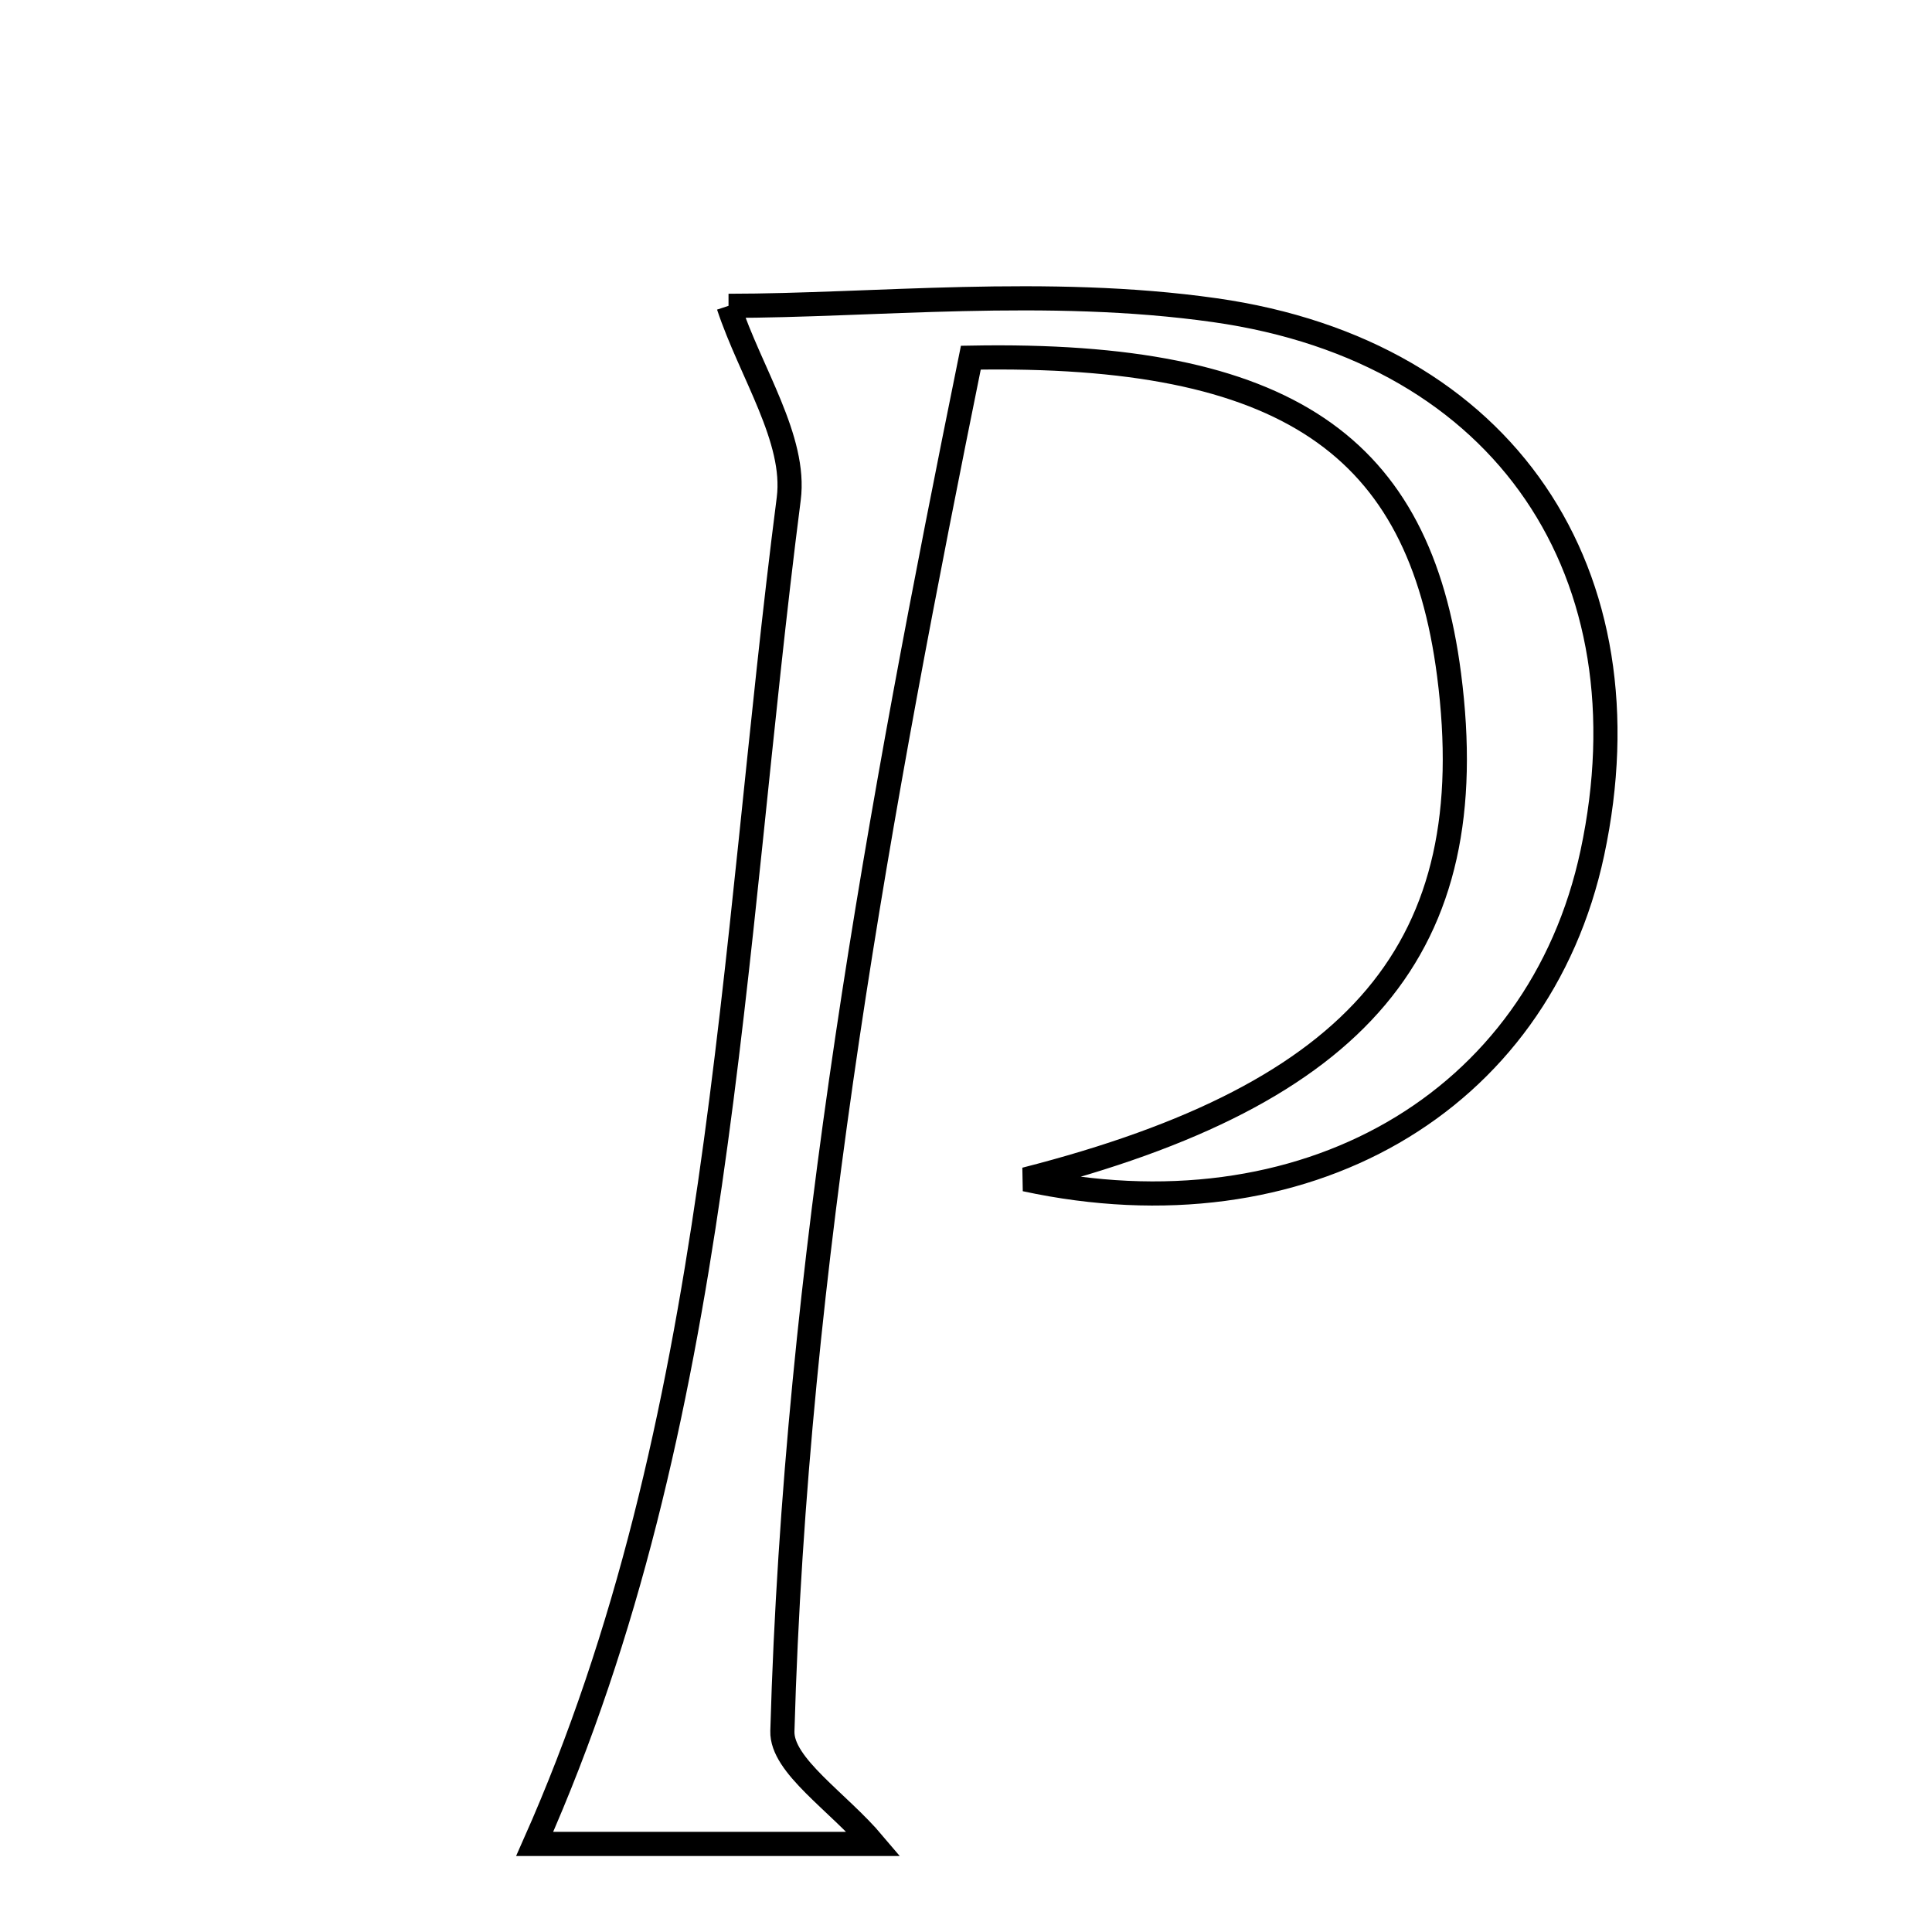 <svg xmlns="http://www.w3.org/2000/svg" viewBox="0.0 0.0 24.0 24.0" height="200px" width="200px"><path fill="none" stroke="black" stroke-width=".3" stroke-opacity="1.0"  filling="0" d="M9.05 3.799 C10.842 3.799 13.004 3.557 15.09 3.853 C18.719 4.367 20.517 7.143 19.781 10.594 C19.116 13.709 16.186 15.396 12.737 14.651 C16.901 13.587 18.437 11.76 18.001 8.383 C17.633 5.533 15.987 4.371 12.06 4.443 C10.926 10.034 9.883 15.705 9.719 21.505 C9.707 21.933 10.411 22.381 10.854 22.906 C9.308 22.906 7.731 22.906 6.642 22.906 C8.966 17.673 9.07 11.859 9.798 6.196 C9.893 5.456 9.325 4.63 9.05 3.799"></path></svg>
